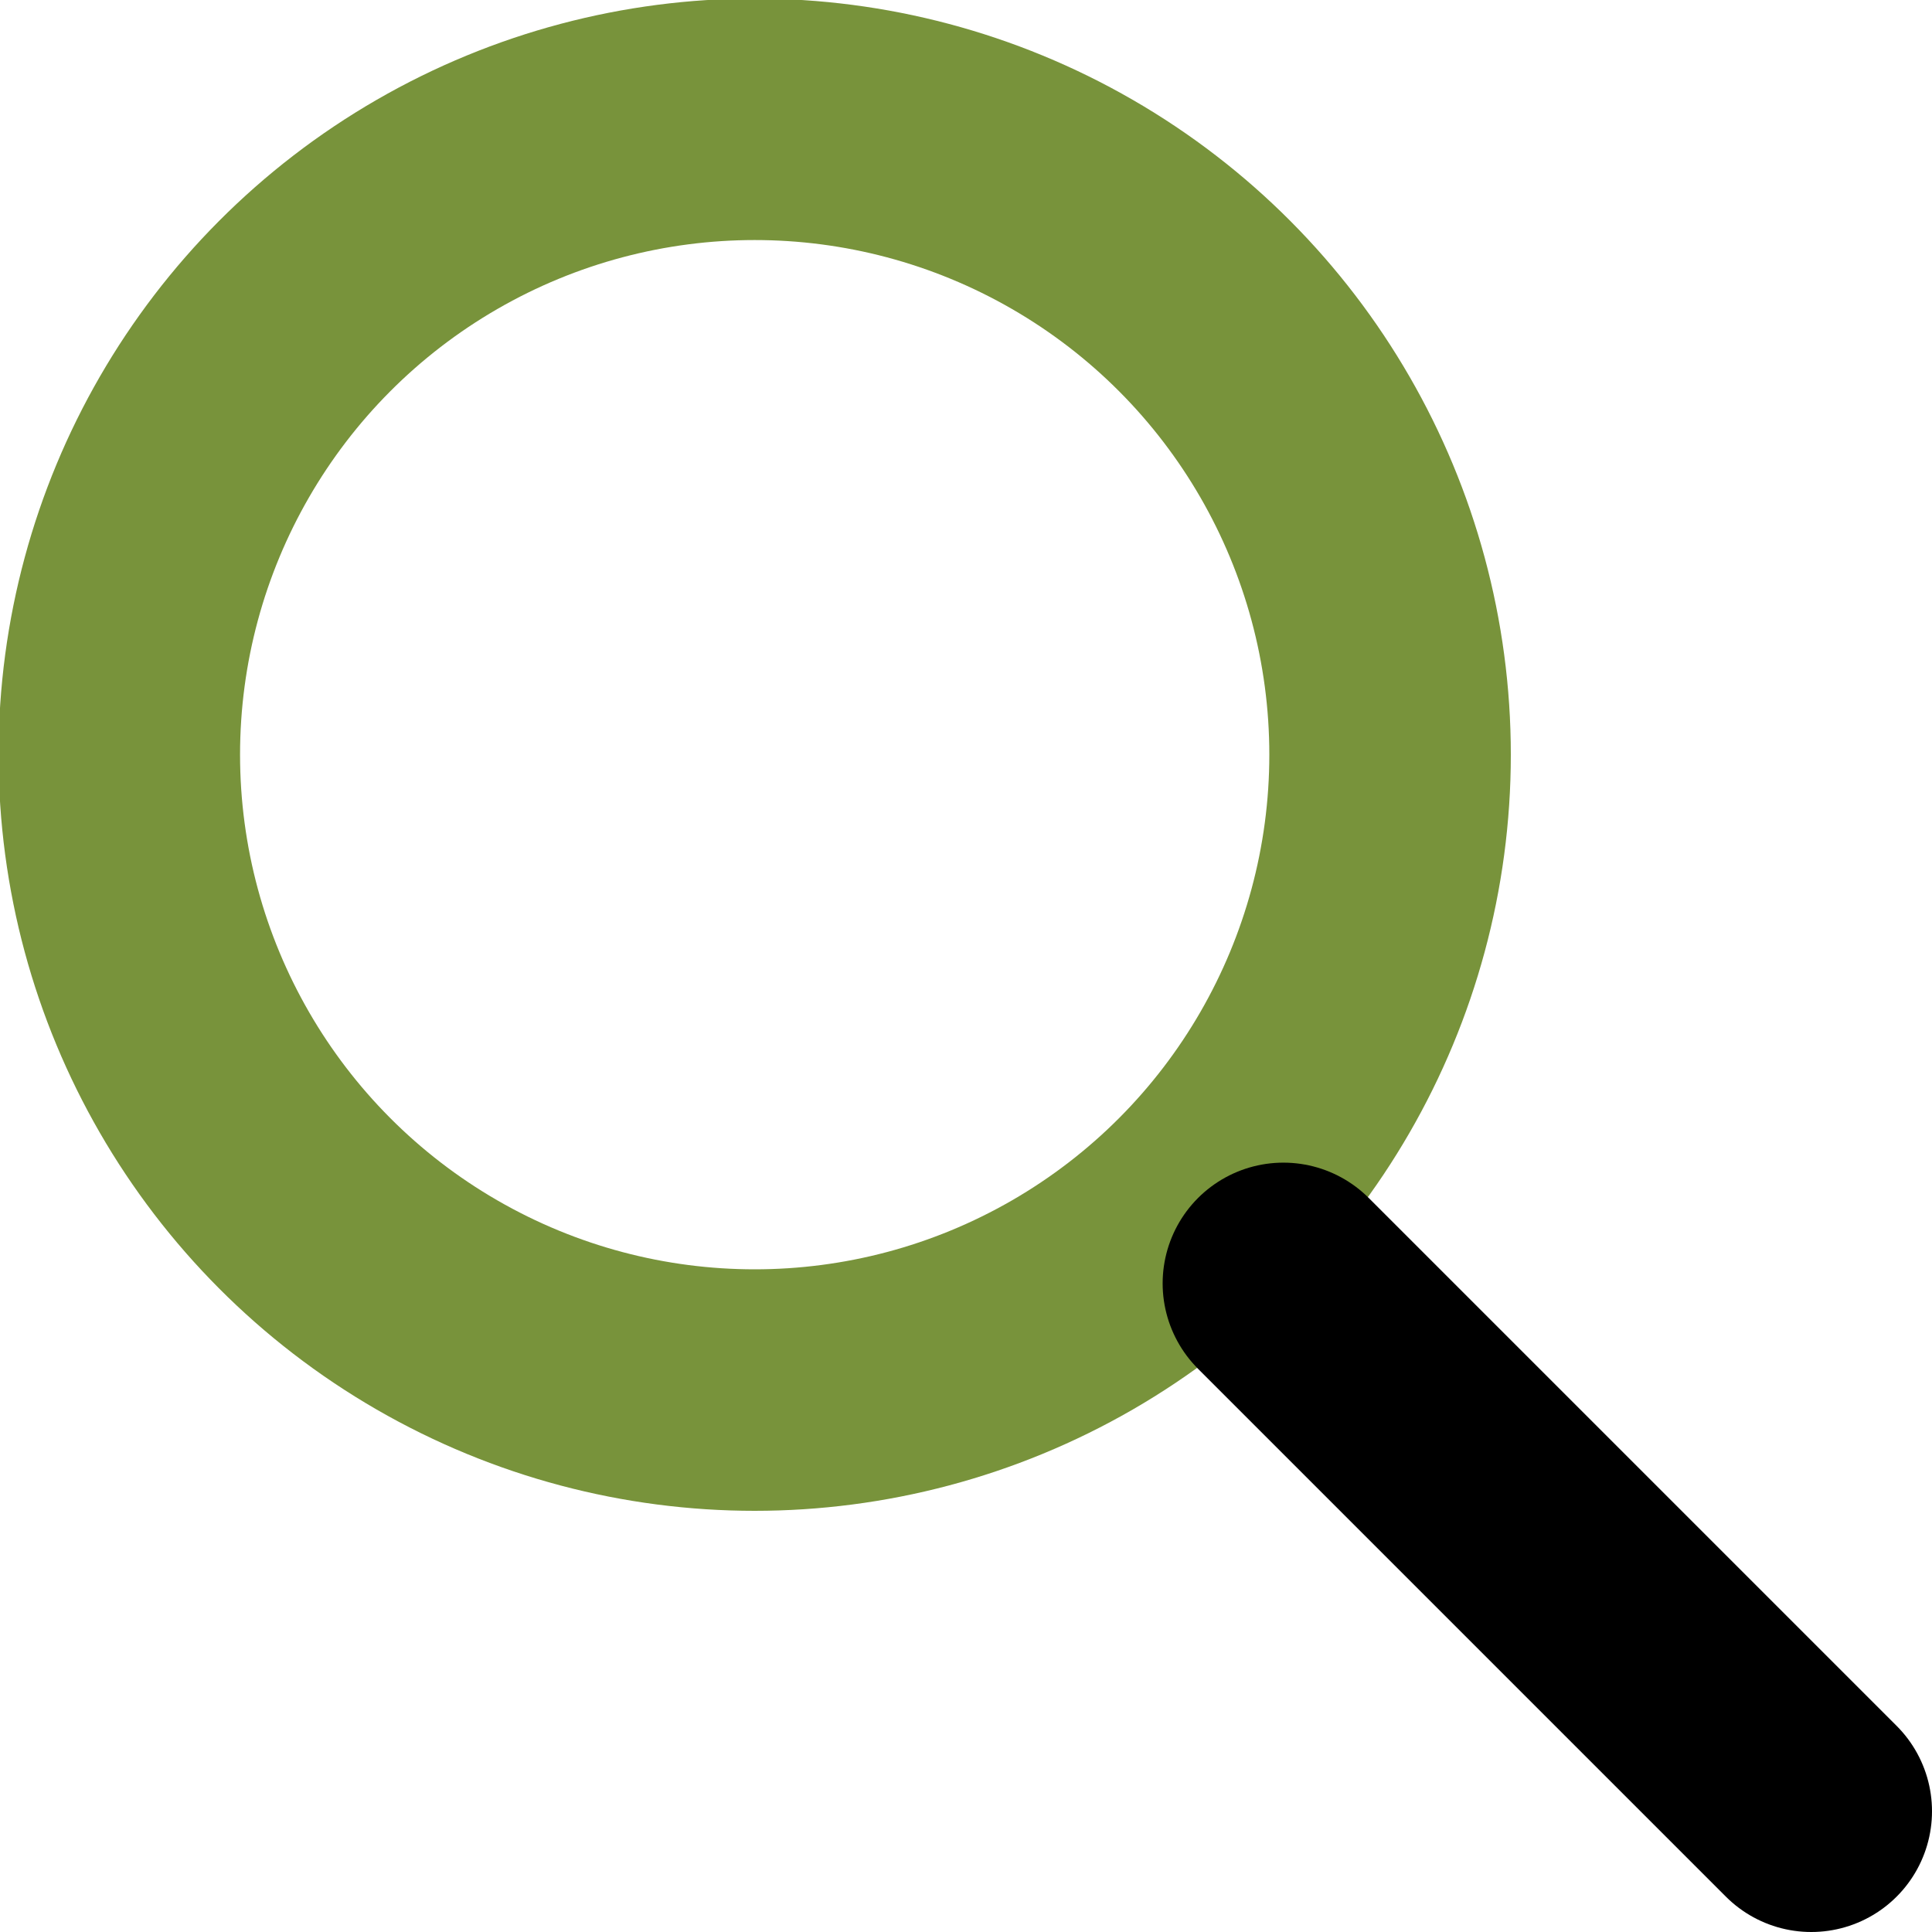<svg width="100%" height="100%" viewBox="0 0 32 32" style="fill-rule:evenodd;clip-rule:evenodd;stroke-linecap:round;stroke-linejoin:round;stroke-miterlimit:1;">
   <circle style="fill:none;fill-opacity:1;stroke:#78933b;stroke-width:4;stroke-linecap:round;stroke-linejoin:round;stroke-miterlimit:1;stroke-dasharray:none;stroke-opacity:1;paint-order:markers stroke fill" cx="12.5" cy="12.5" r="10.524" />
   <path style="fill:none;stroke:#000000;stroke-width:4;stroke-linecap:round;stroke-linejoin:miter;stroke-miterlimit:1;stroke-dasharray:none;stroke-opacity:1" d="M 21.257,21.257 30,30"/>
</svg>
